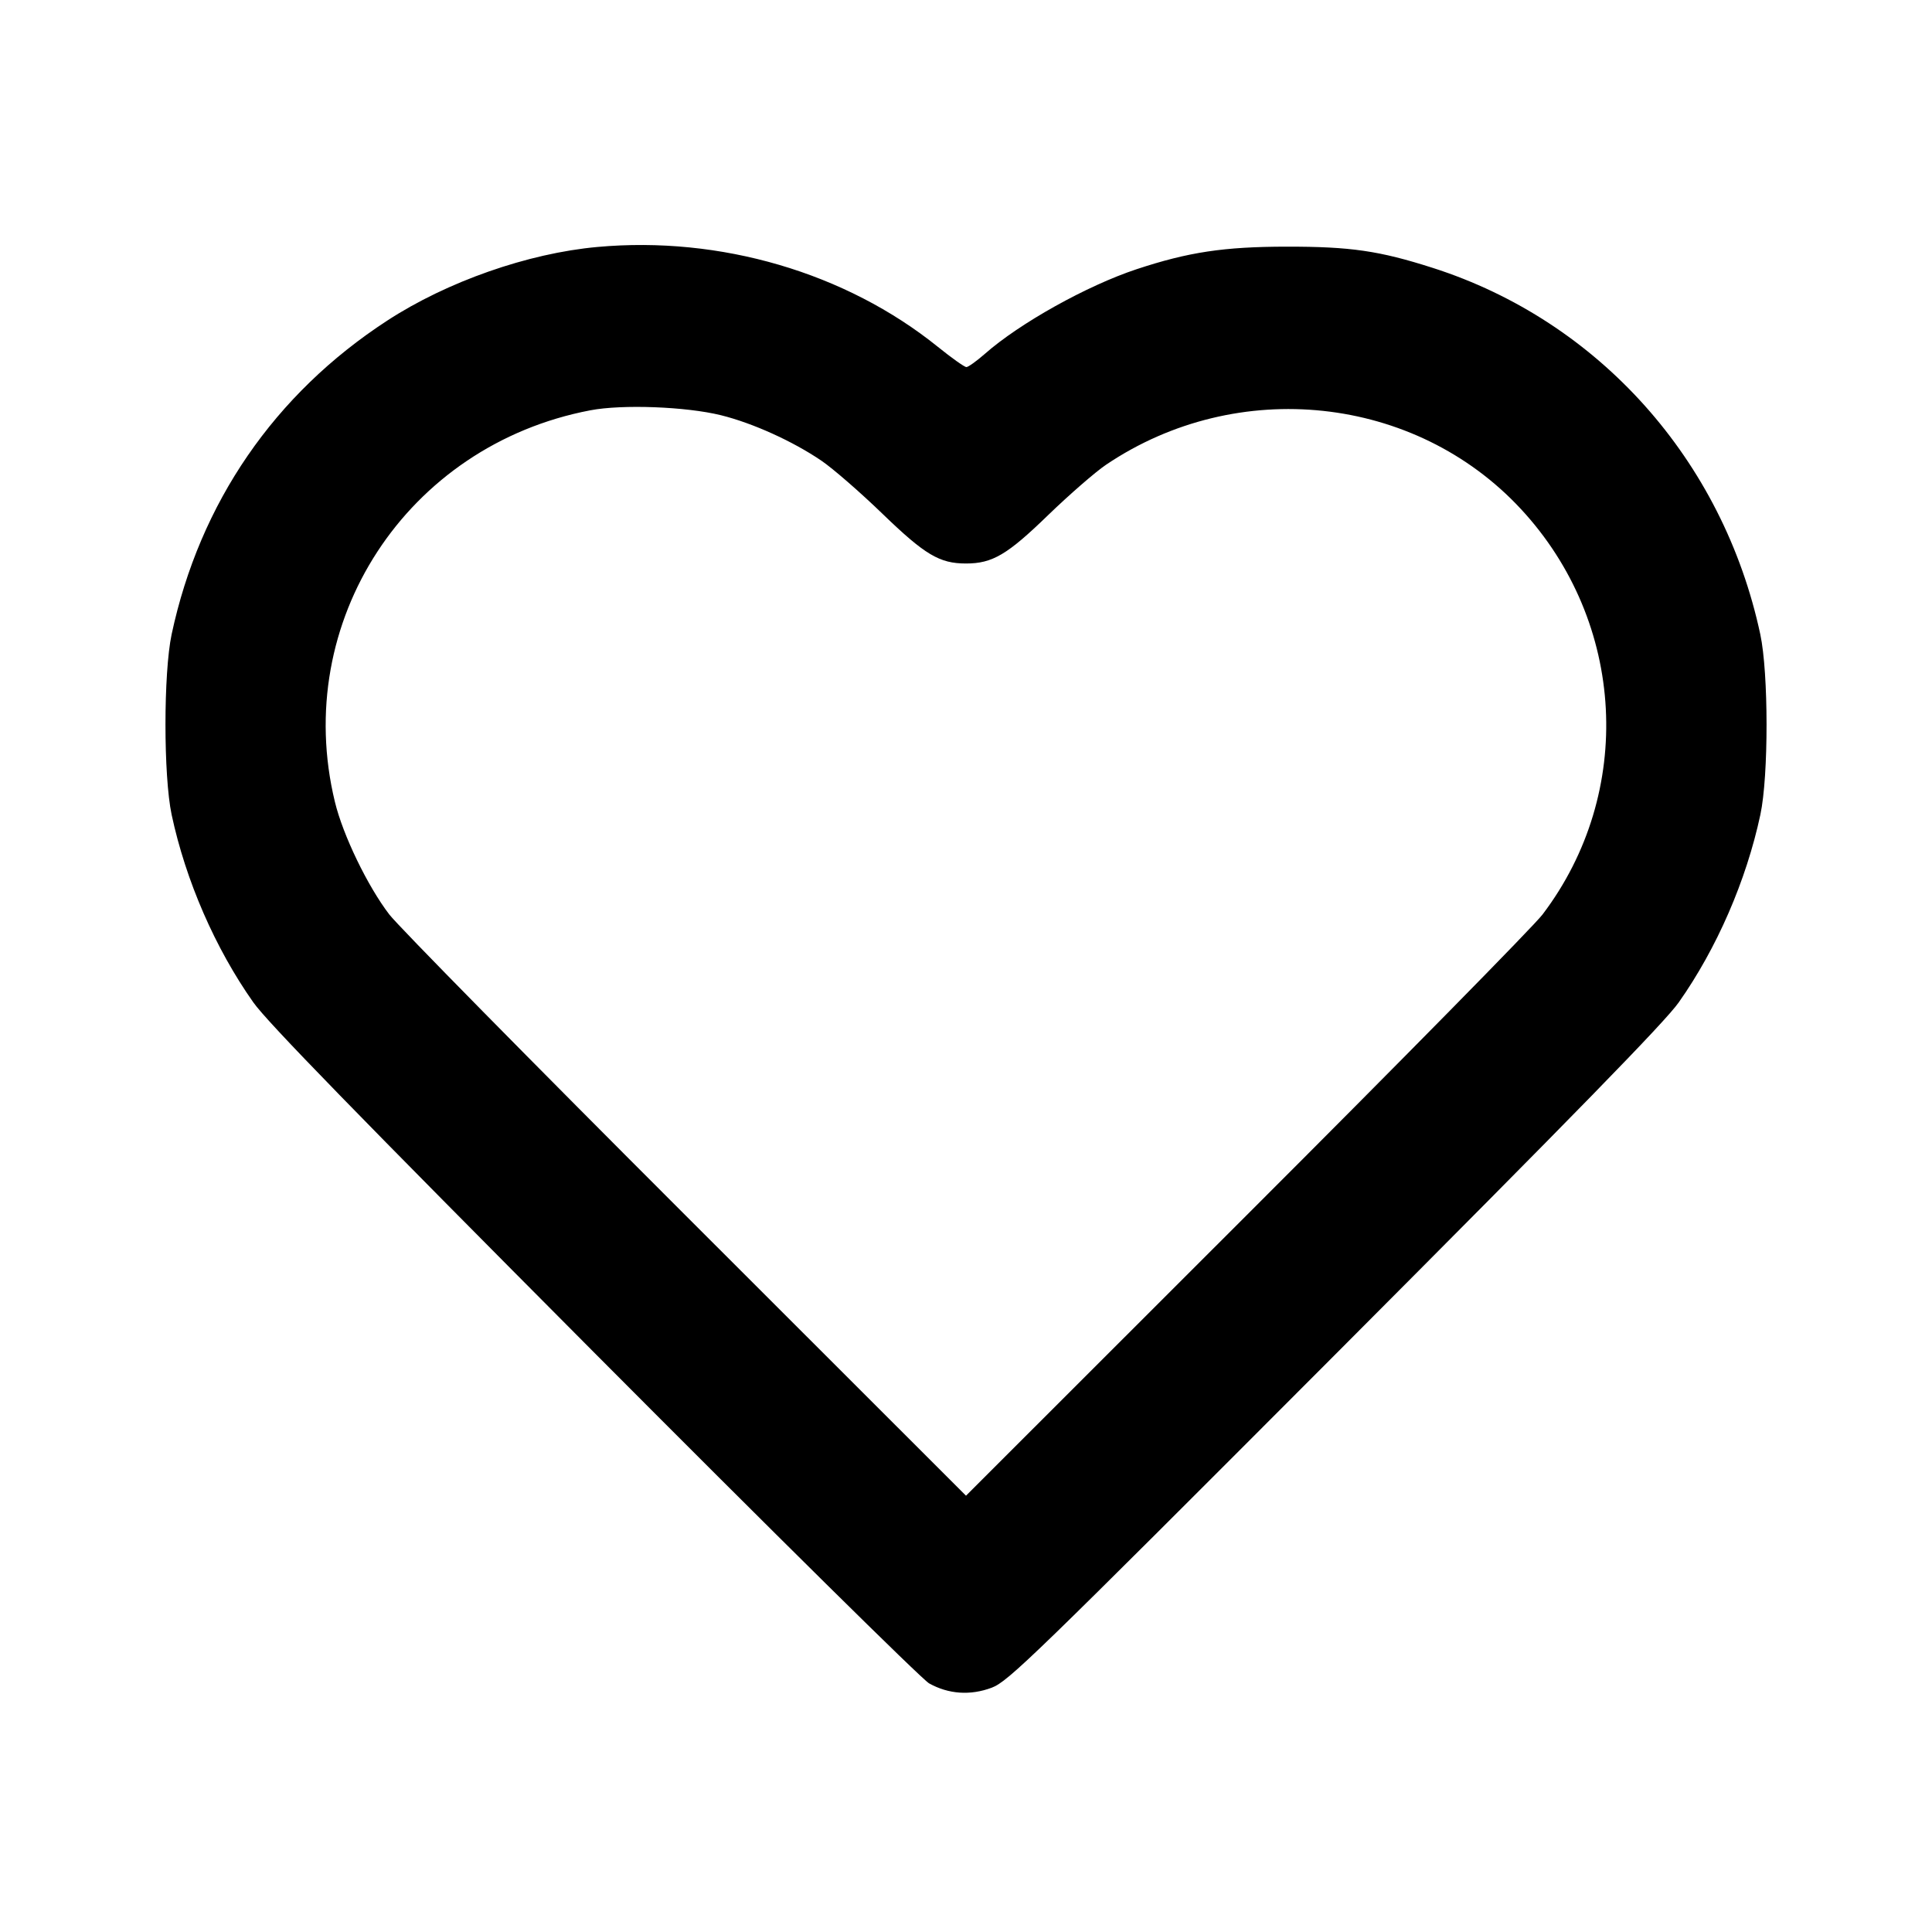 <svg viewBox="0 0 24 24" xmlns="http://www.w3.org/2000/svg"><path d="M7.420 3.068 C 6.559 3.146,5.554 3.498,4.810 3.983 C 3.410 4.894,2.481 6.246,2.132 7.880 C 2.030 8.363,2.030 9.637,2.132 10.120 C 2.307 10.940,2.674 11.782,3.147 12.452 C 3.316 12.693,4.445 13.852,7.379 16.800 C 9.609 19.040,11.451 20.860,11.541 20.911 C 11.782 21.046,12.054 21.065,12.320 20.965 C 12.525 20.887,12.819 20.602,16.582 16.831 C 19.574 13.831,20.683 12.695,20.854 12.452 C 21.327 11.781,21.693 10.939,21.868 10.120 C 21.971 9.637,21.970 8.362,21.867 7.880 C 21.405 5.717,19.860 3.988,17.799 3.328 C 17.134 3.115,16.777 3.063,15.980 3.064 C 15.205 3.065,14.764 3.131,14.120 3.344 C 13.503 3.548,12.665 4.016,12.234 4.396 C 12.131 4.486,12.028 4.560,12.005 4.560 C 11.981 4.560,11.822 4.447,11.651 4.309 C 10.506 3.386,8.948 2.929,7.420 3.068 M8.956 5.158 C 9.351 5.256,9.848 5.481,10.204 5.723 C 10.344 5.818,10.685 6.114,10.961 6.381 C 11.491 6.893,11.671 7.000,12.000 7.000 C 12.328 7.000,12.513 6.891,13.019 6.400 C 13.284 6.144,13.608 5.862,13.740 5.773 C 15.373 4.672,17.579 4.907,18.893 6.323 C 20.198 7.729,20.311 9.846,19.162 11.360 C 19.054 11.503,17.398 13.186,15.482 15.100 L 12.000 18.580 8.518 15.100 C 6.602 13.186,4.945 11.503,4.836 11.360 C 4.567 11.009,4.260 10.375,4.160 9.960 C 3.619 7.726,5.050 5.532,7.333 5.097 C 7.730 5.021,8.521 5.051,8.956 5.158 " stroke="none" fill-rule="evenodd" fill="black"></path></svg>